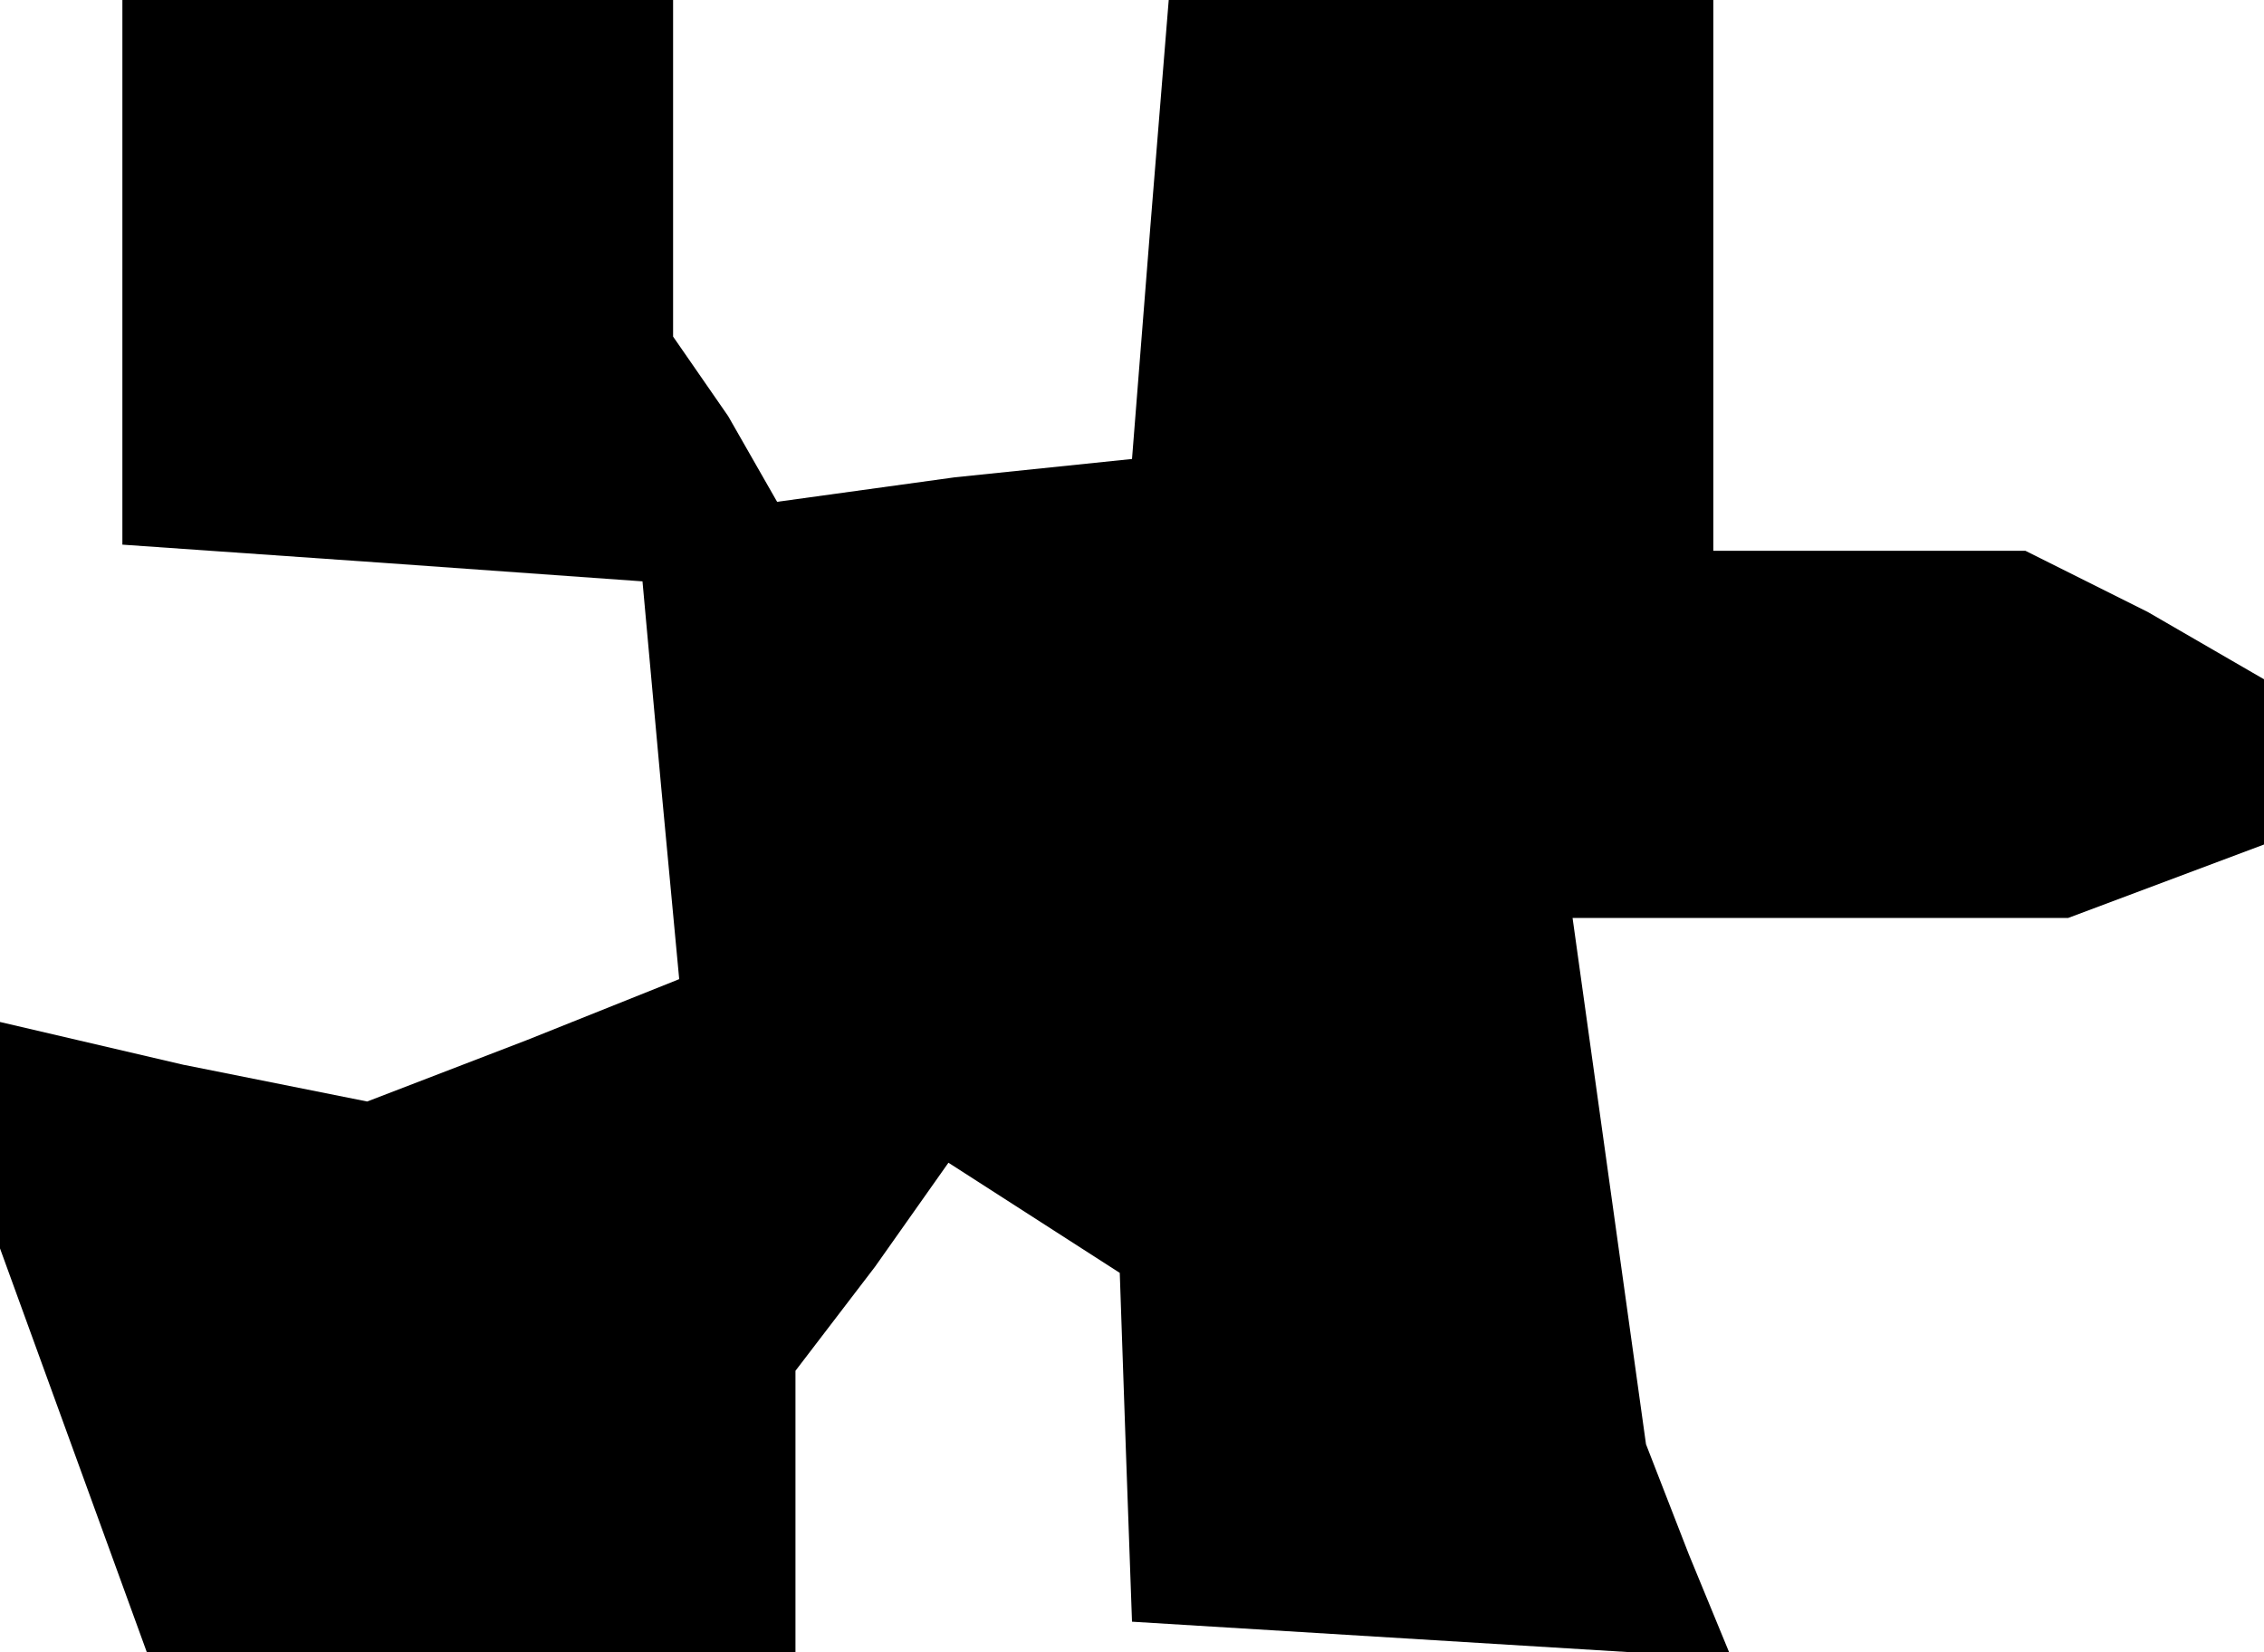<?xml version="1.0" standalone="no"?>
<!DOCTYPE svg PUBLIC "-//W3C//DTD SVG 20010904//EN"
 "http://www.w3.org/TR/2001/REC-SVG-20010904/DTD/svg10.dtd">
<svg version="1.0" xmlns="http://www.w3.org/2000/svg"
 width="37pt" height="27pt" viewBox="0 0 37 27"
 preserveAspectRatio="xMidYMid meet">
<g transform="translate(0,27) scale(0.1,-0.1)"
fill="#000000" stroke="none">
<path d="M20 226 l0 -45 43 -3 42 -3 3 -33 3 -32 -25 -10 -26 -10 -30 6 -30 7
0 -19 0 -18 12 -33 12 -33 53 0 53 0 0 23 0 23 13 17 12 17 14 -9 14 -9 1 -29
1 -28 49 -3 49 -3 -7 17 -7 18 -6 43 -6 43 41 0 40 0 16 6 16 6 0 14 0 13 -19
11 -20 10 -25 0 -26 0 0 45 0 45 -44 0 -45 0 -3 -37 -3 -38 -29 -3 -29 -4 -8
14 -9 13 0 28 0 27 -45 0 -45 0 0 -44z"/>
</g>
</svg>
